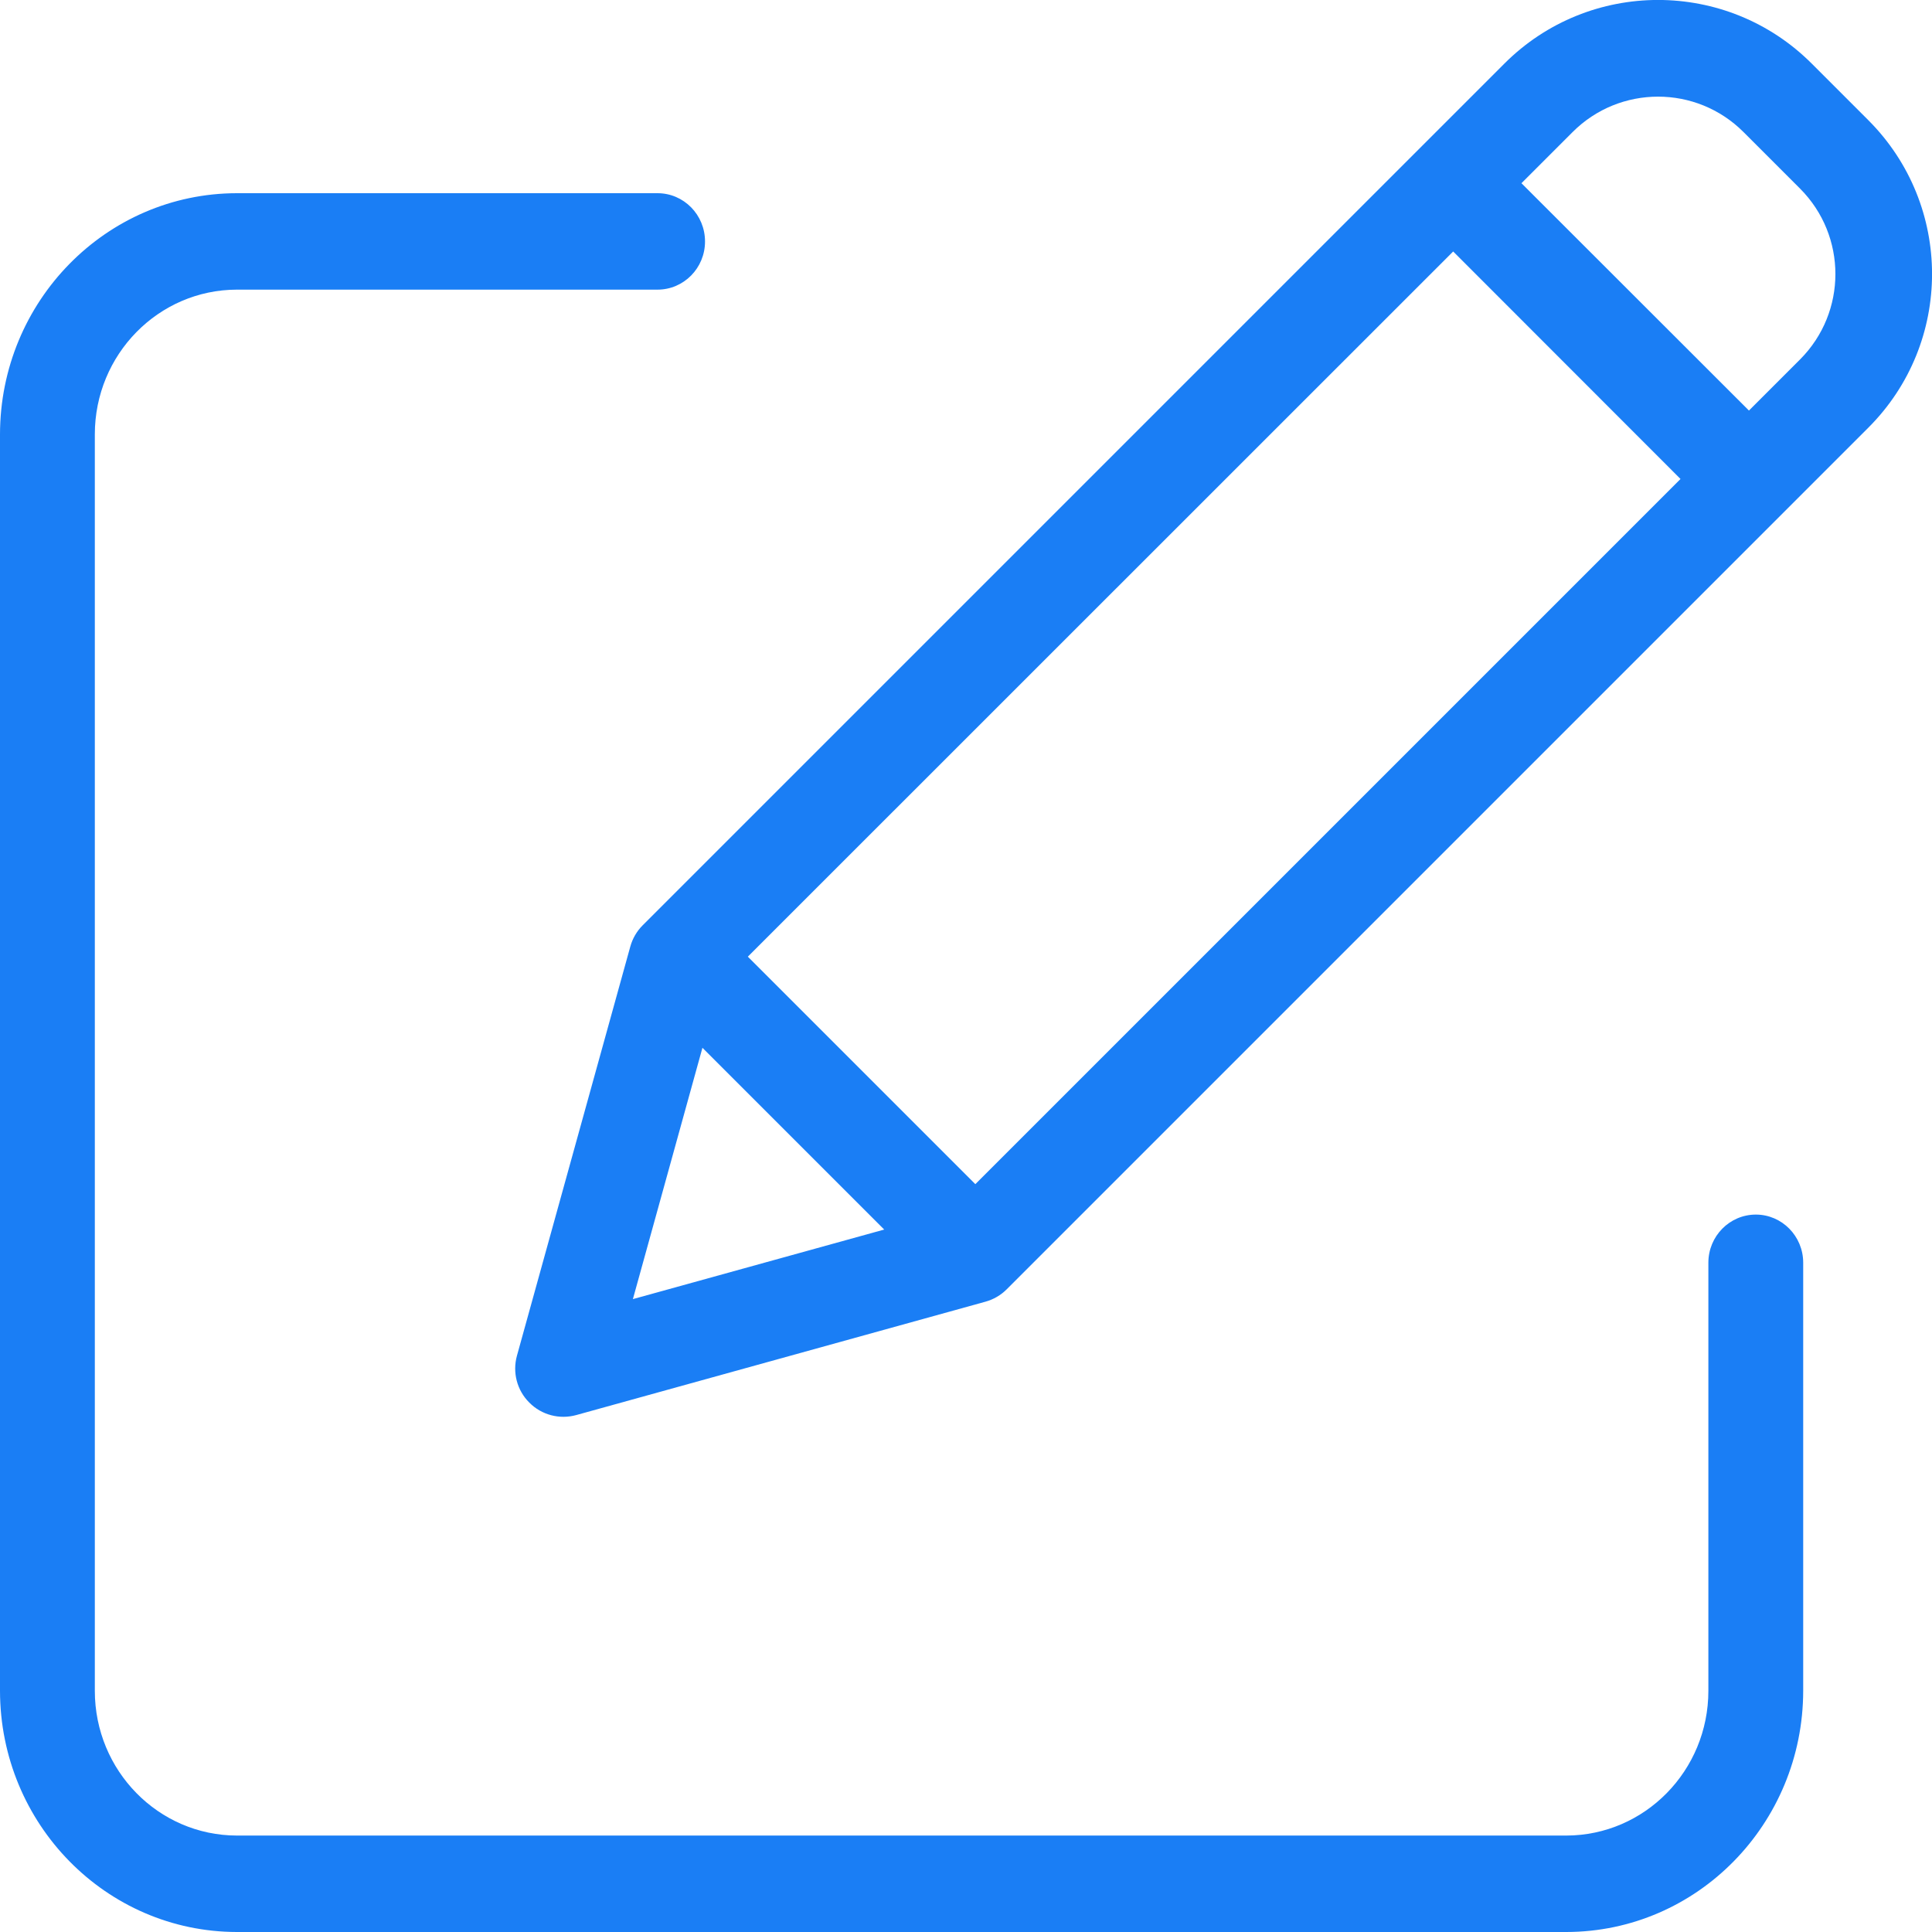 <svg xmlns="http://www.w3.org/2000/svg" width="12" height="12" viewBox="0 0 12 12"><path fill="#1A7EF5" d="M4.084,1.2 C4.247,1.2 4.379,1.334 4.379,1.5 C4.379,1.665 4.247,1.799 4.084,1.799 L4.084,1.799 L1.471,1.799 C0.984,1.8 0.589,2.202 0.589,2.698 L0.589,2.698 L0.589,10.502 C0.589,10.998 0.984,11.4 1.471,11.401 L1.471,11.401 L9.729,11.401 C10.216,11.4 10.611,10.998 10.611,10.502 L10.611,10.502 L10.611,7.843 C10.611,7.678 10.743,7.544 10.906,7.544 C11.068,7.544 11.2,7.678 11.2,7.843 L11.2,7.843 L11.2,10.502 C11.199,11.329 10.541,11.999 9.729,12 L9.729,12 L1.471,12 C0.659,11.999 0.001,11.329 0,10.502 L0,10.502 L0,2.698 C0.001,1.871 0.659,1.201 1.471,1.2 L1.471,1.2 Z M9.344,0.395 C9.871,-0.132 10.726,-0.132 11.253,0.395 L11.253,0.395 L11.605,0.747 C12.132,1.275 12.132,2.129 11.605,2.656 L11.605,2.656 L6.253,8.008 C6.216,8.045 6.171,8.071 6.121,8.085 L6.121,8.085 L3.58,8.789 C3.476,8.818 3.364,8.789 3.288,8.712 C3.211,8.636 3.182,8.524 3.211,8.42 L3.211,8.42 L3.915,5.879 C3.929,5.829 3.955,5.784 3.992,5.747 L3.992,5.747 Z M4.363,6.508 L3.931,8.069 L5.492,7.637 L4.363,6.508 Z M9.026,1.562 L4.645,5.942 L6.058,7.355 L10.438,2.975 L9.026,1.562 Z M10.829,0.82 C10.536,0.527 10.061,0.527 9.768,0.82 L9.768,0.82 L9.45,1.138 L10.863,2.55 L11.181,2.232 C11.473,1.939 11.473,1.465 11.181,1.172 L11.181,1.172 Z"/></svg>